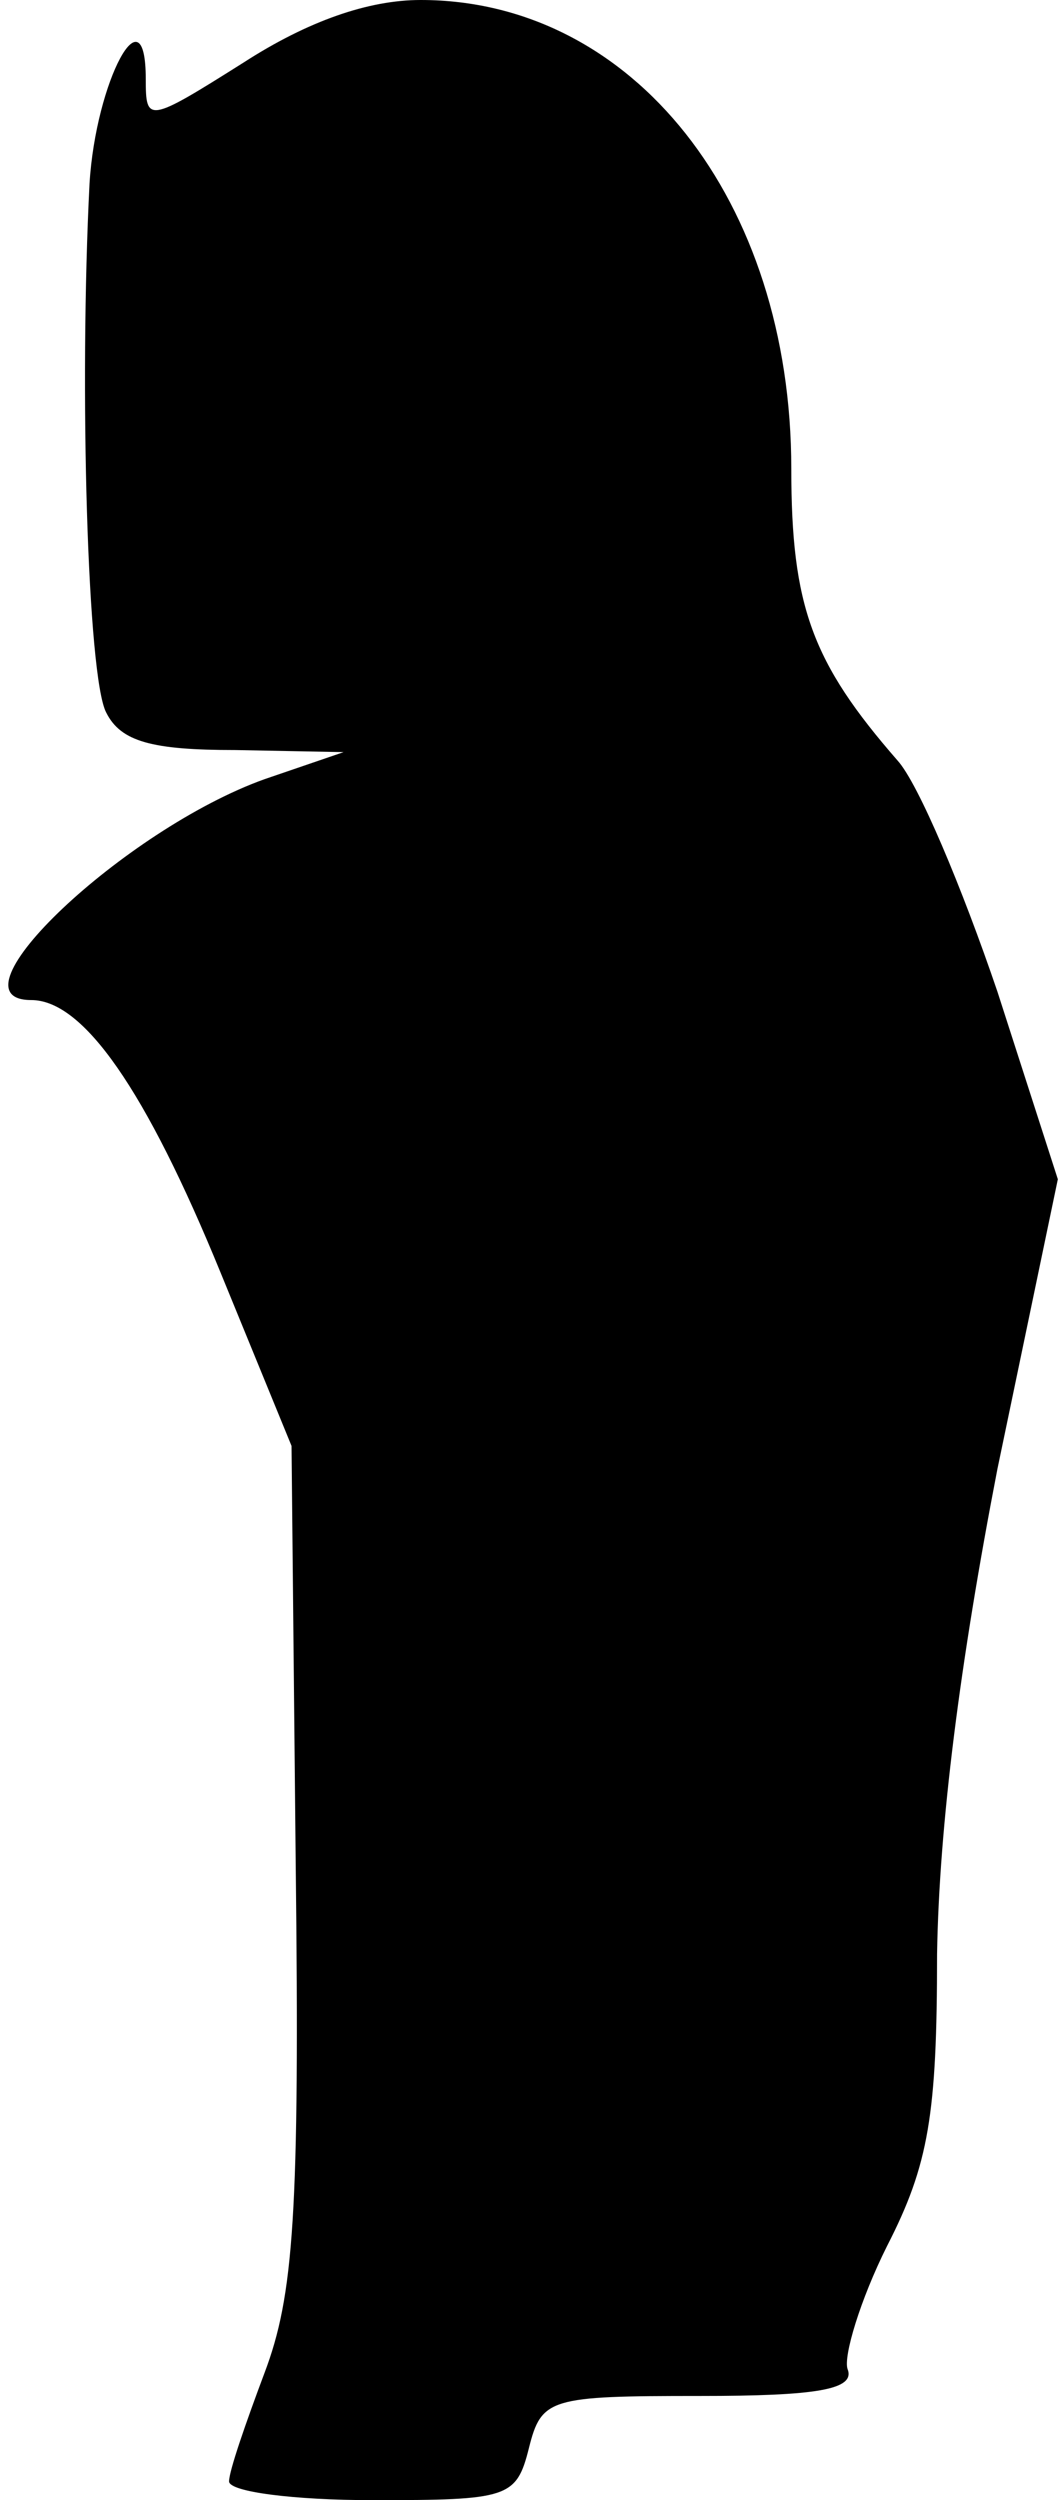 <?xml version="1.0" standalone="no"?>
<!DOCTYPE svg PUBLIC "-//W3C//DTD SVG 20010904//EN"
 "http://www.w3.org/TR/2001/REC-SVG-20010904/DTD/svg10.dtd">
<svg version="1.0" xmlns="http://www.w3.org/2000/svg"
 width="51pt" height="120pt" viewBox="0 0 51 120"
 preserveAspectRatio="xMidYMid meet">
<g transform="translate(0,120) scale(0.1,-0.1)"
fill="#000000" stroke="none">
<path fill="#000000" stroke="none" d="M117 1170 c-46 -29 -47 -29 -47 -8 0
44 -24 -1 -27 -50 -5 -98 -1 -237 8 -254 7 -14 22 -18 62 -18 l52 -1 -38 -13
c-67 -24 -154 -106 -112 -106 25 0 55 -43 91 -131 l34 -83 2 -200 c2 -169 -1
-208 -15 -245 -9 -24 -17 -47 -17 -52 0 -5 31 -9 69 -9 65 0 69 1 75 25 6 24
10 25 82 25 56 0 75 3 71 13 -2 6 6 33 19 59 20 39 24 63 24 140 1 62 11 140
29 233 l29 139 -29 90 c-17 50 -38 100 -48 111 -41 47 -51 74 -51 140 0 129
-76 225 -178 225 -25 0 -54 -10 -85 -30z"/>
</g>
</svg>
